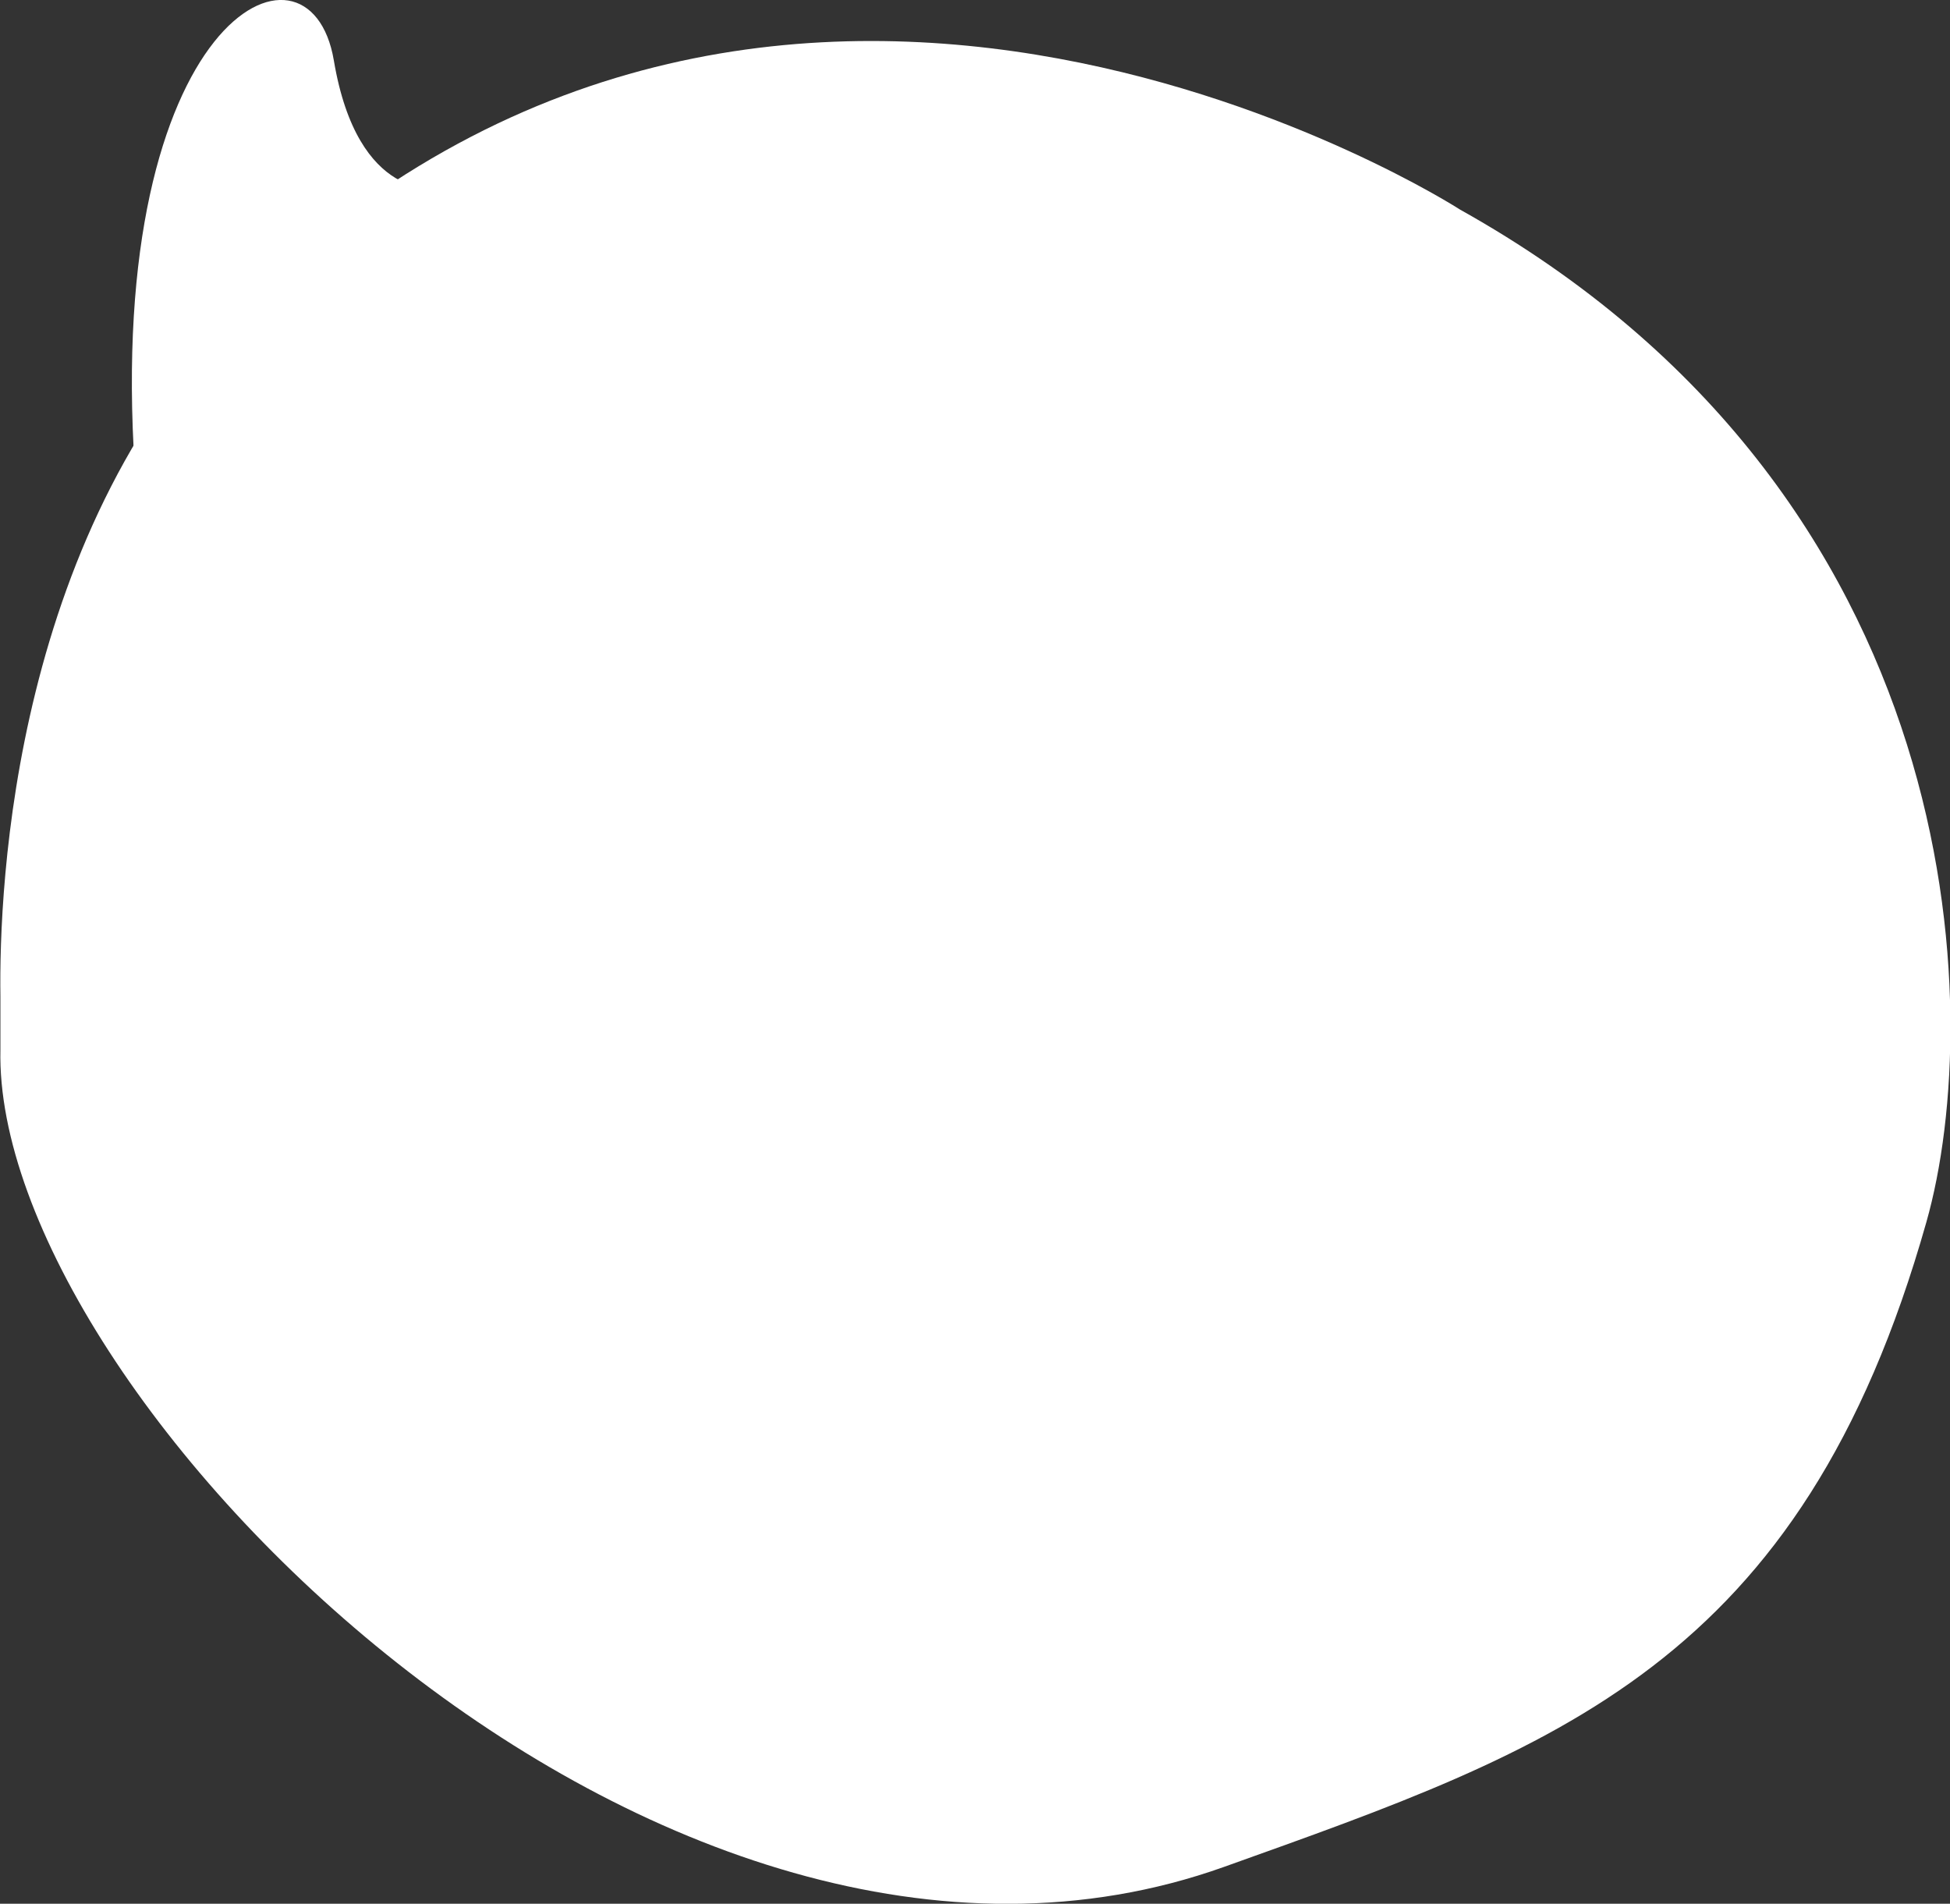 <svg xmlns="http://www.w3.org/2000/svg" id="prefix__Layer_1" width="139.95" height="136.63" data-name="Layer 1" viewBox="0 0 139.95 136.63">
    <rect x="0" y="0" width="139.95" height="136.63" fill="#333333" stroke="none"/>
    <defs>
        <style>
            .prefix__cls-1ddhjaa8{fill:#ffffff}
        </style>
    </defs>
    <path d="M.03 71.5v3.83c-.57 24.75 47.3 73.14 87.83 58.65 23.76-8.5 41.4-14.43 50.4-46.29 4.25-15 3.16-52.18-33.46-72.64 0 0-48-31-86.8 6.21C.91 37.63-.08 63.74.03 71.5Z" class="prefix__cls-1ddhjaa8"/>
    <path d="M31.5 13.51s-5.81 1.09-7.54-9.17S7.52 1.28 9.68 33.7" class="prefix__cls-1ddhjaa8"/>
</svg>
